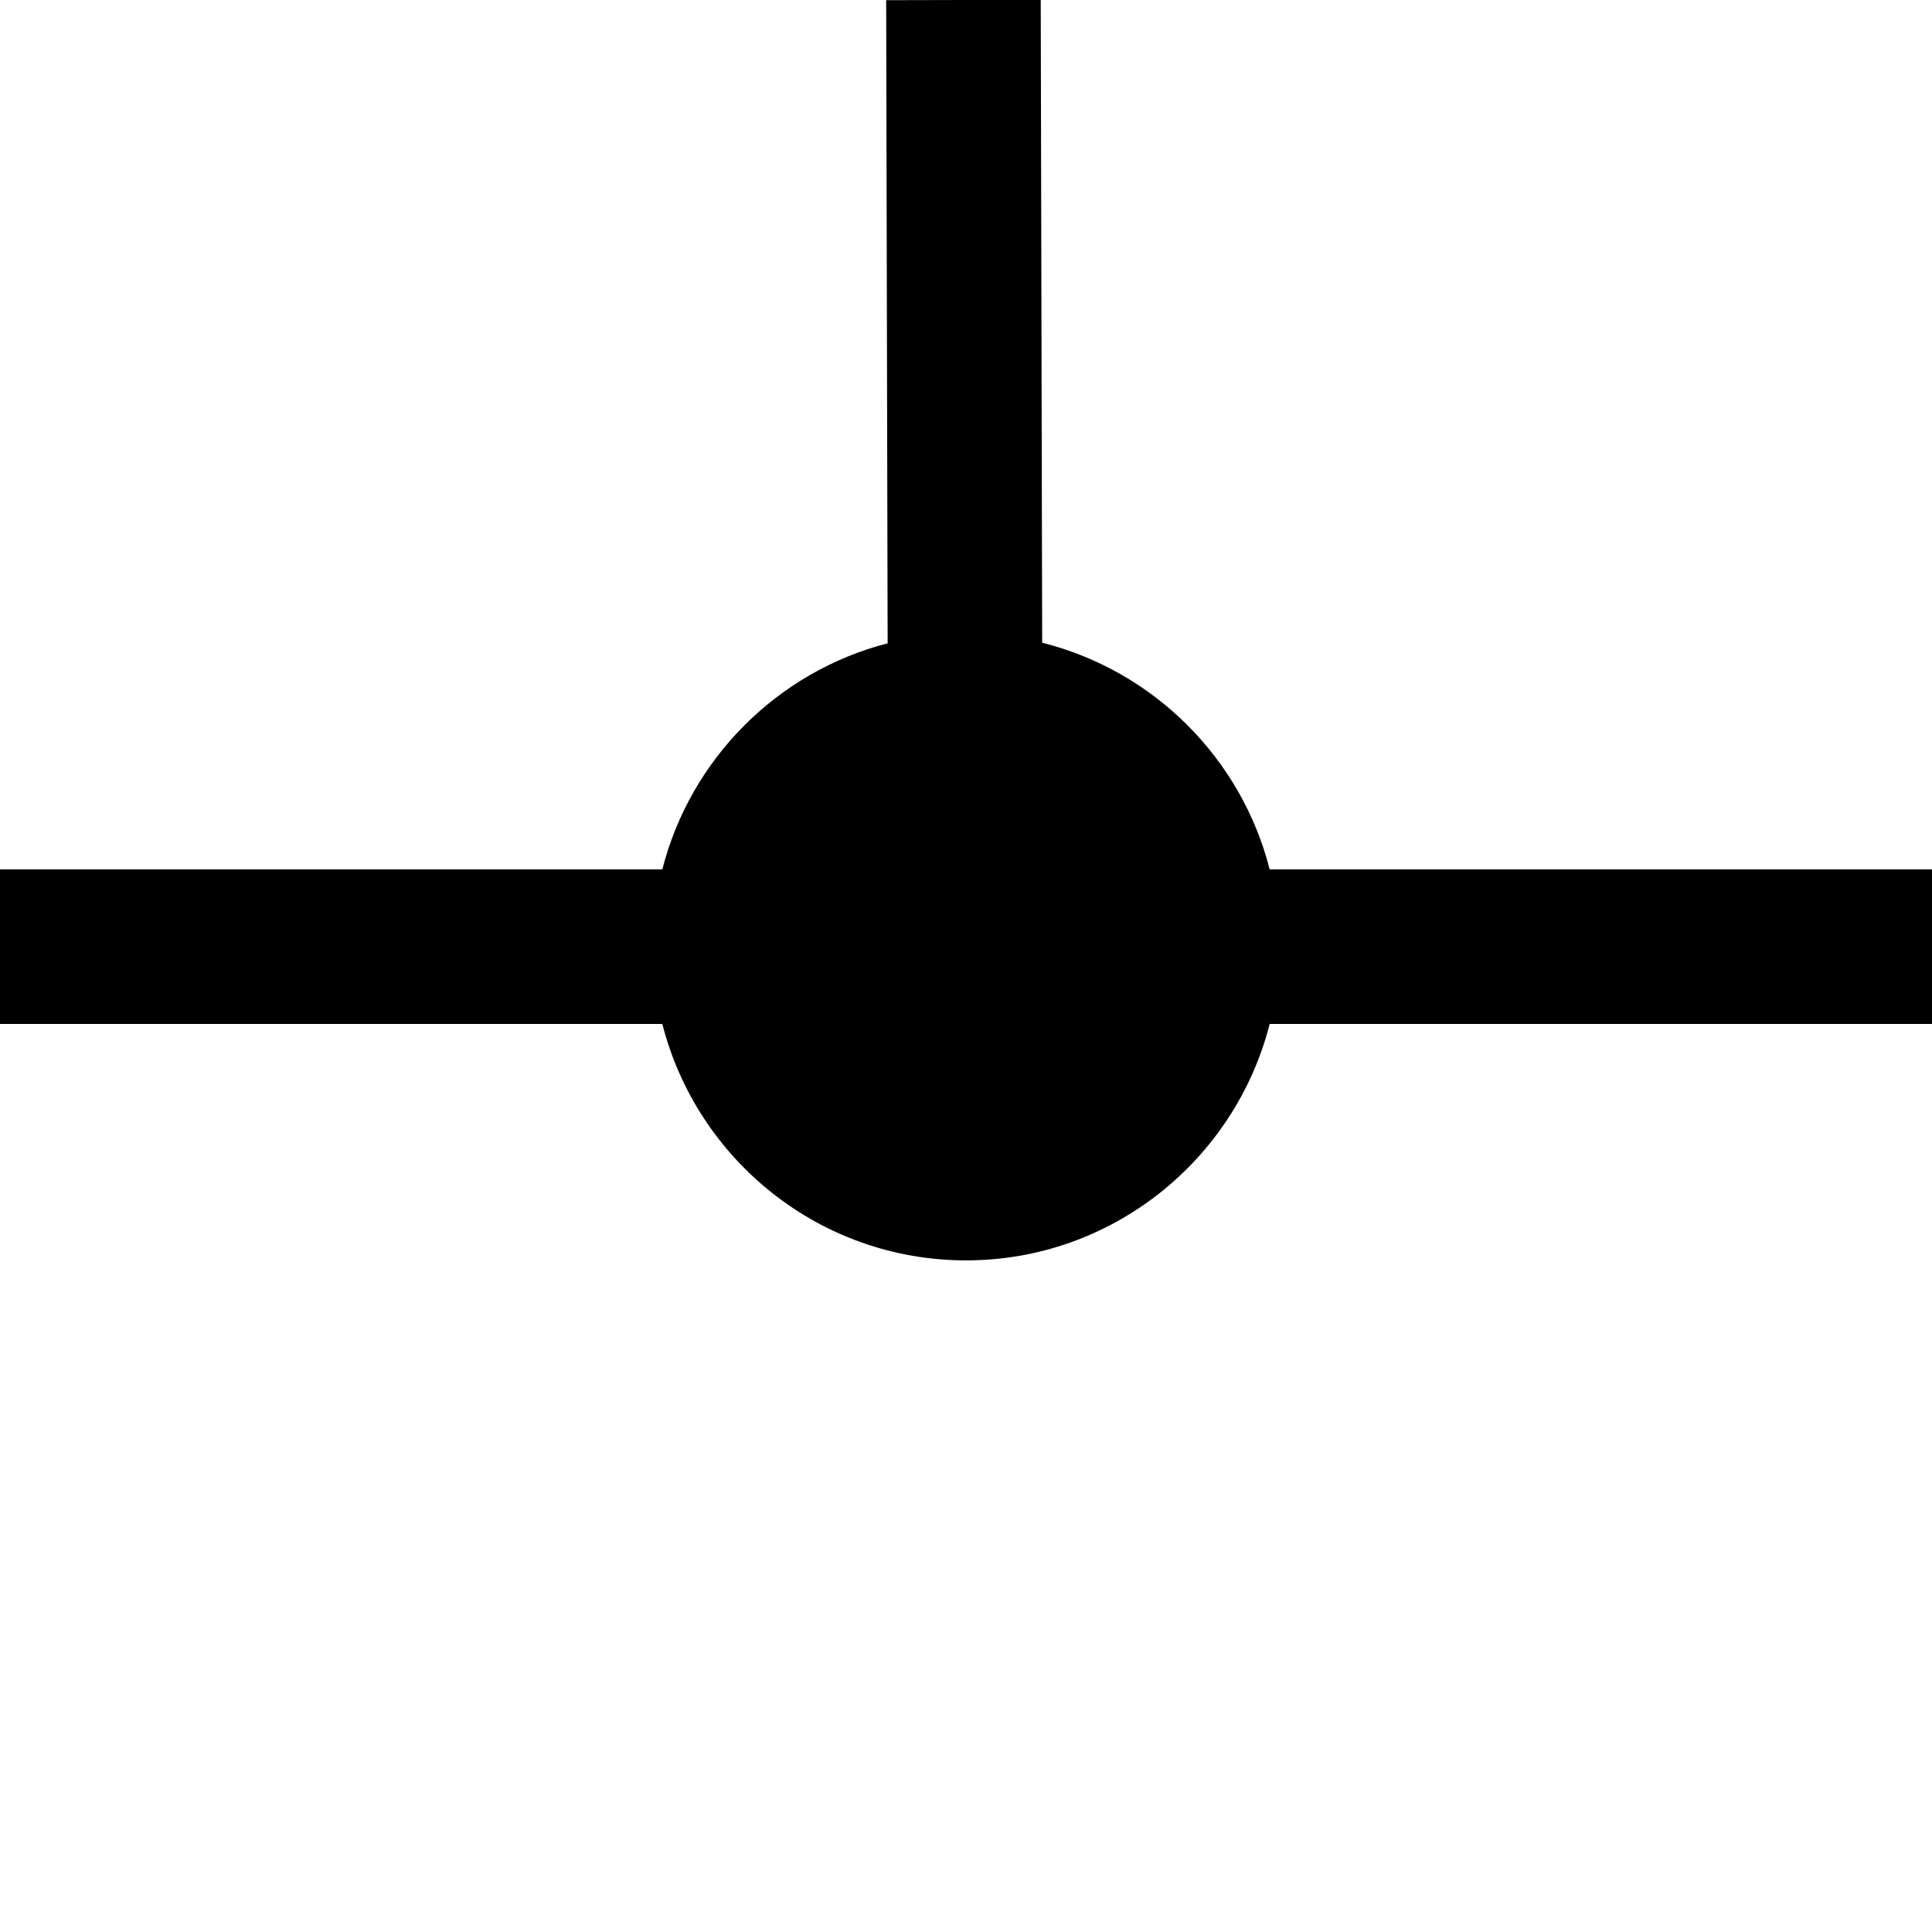 <?xml version="1.0" encoding="utf-8"?>
<!-- Generator: Adobe Illustrator 14.0.0, SVG Export Plug-In . SVG Version: 6.00 Build 43363)  -->
<!DOCTYPE svg PUBLIC "-//W3C//DTD SVG 1.1//EN" "http://www.w3.org/Graphics/SVG/1.1/DTD/svg11.dtd">
<svg version="1.1" id="Layer_1" xmlns="http://www.w3.org/2000/svg" xmlns:xlink="http://www.w3.org/1999/xlink" x="0px" y="0px"
	 width="100px" height="100px" viewBox="0 0 100 100" enable-background="new 0 0 100 100" xml:space="preserve">
<path d="M100,53H65.718C63.93,60.021,57.57,65.237,50,65.237c-7.571,0-13.929-5.216-15.718-12.237H0v-8h34.282
	c1.458-5.72,5.949-10.226,11.662-11.704L45.868,0.009l8-0.018l0.075,33.276C59.709,34.714,64.251,39.242,65.718,45H100V53z"/>
</svg>
